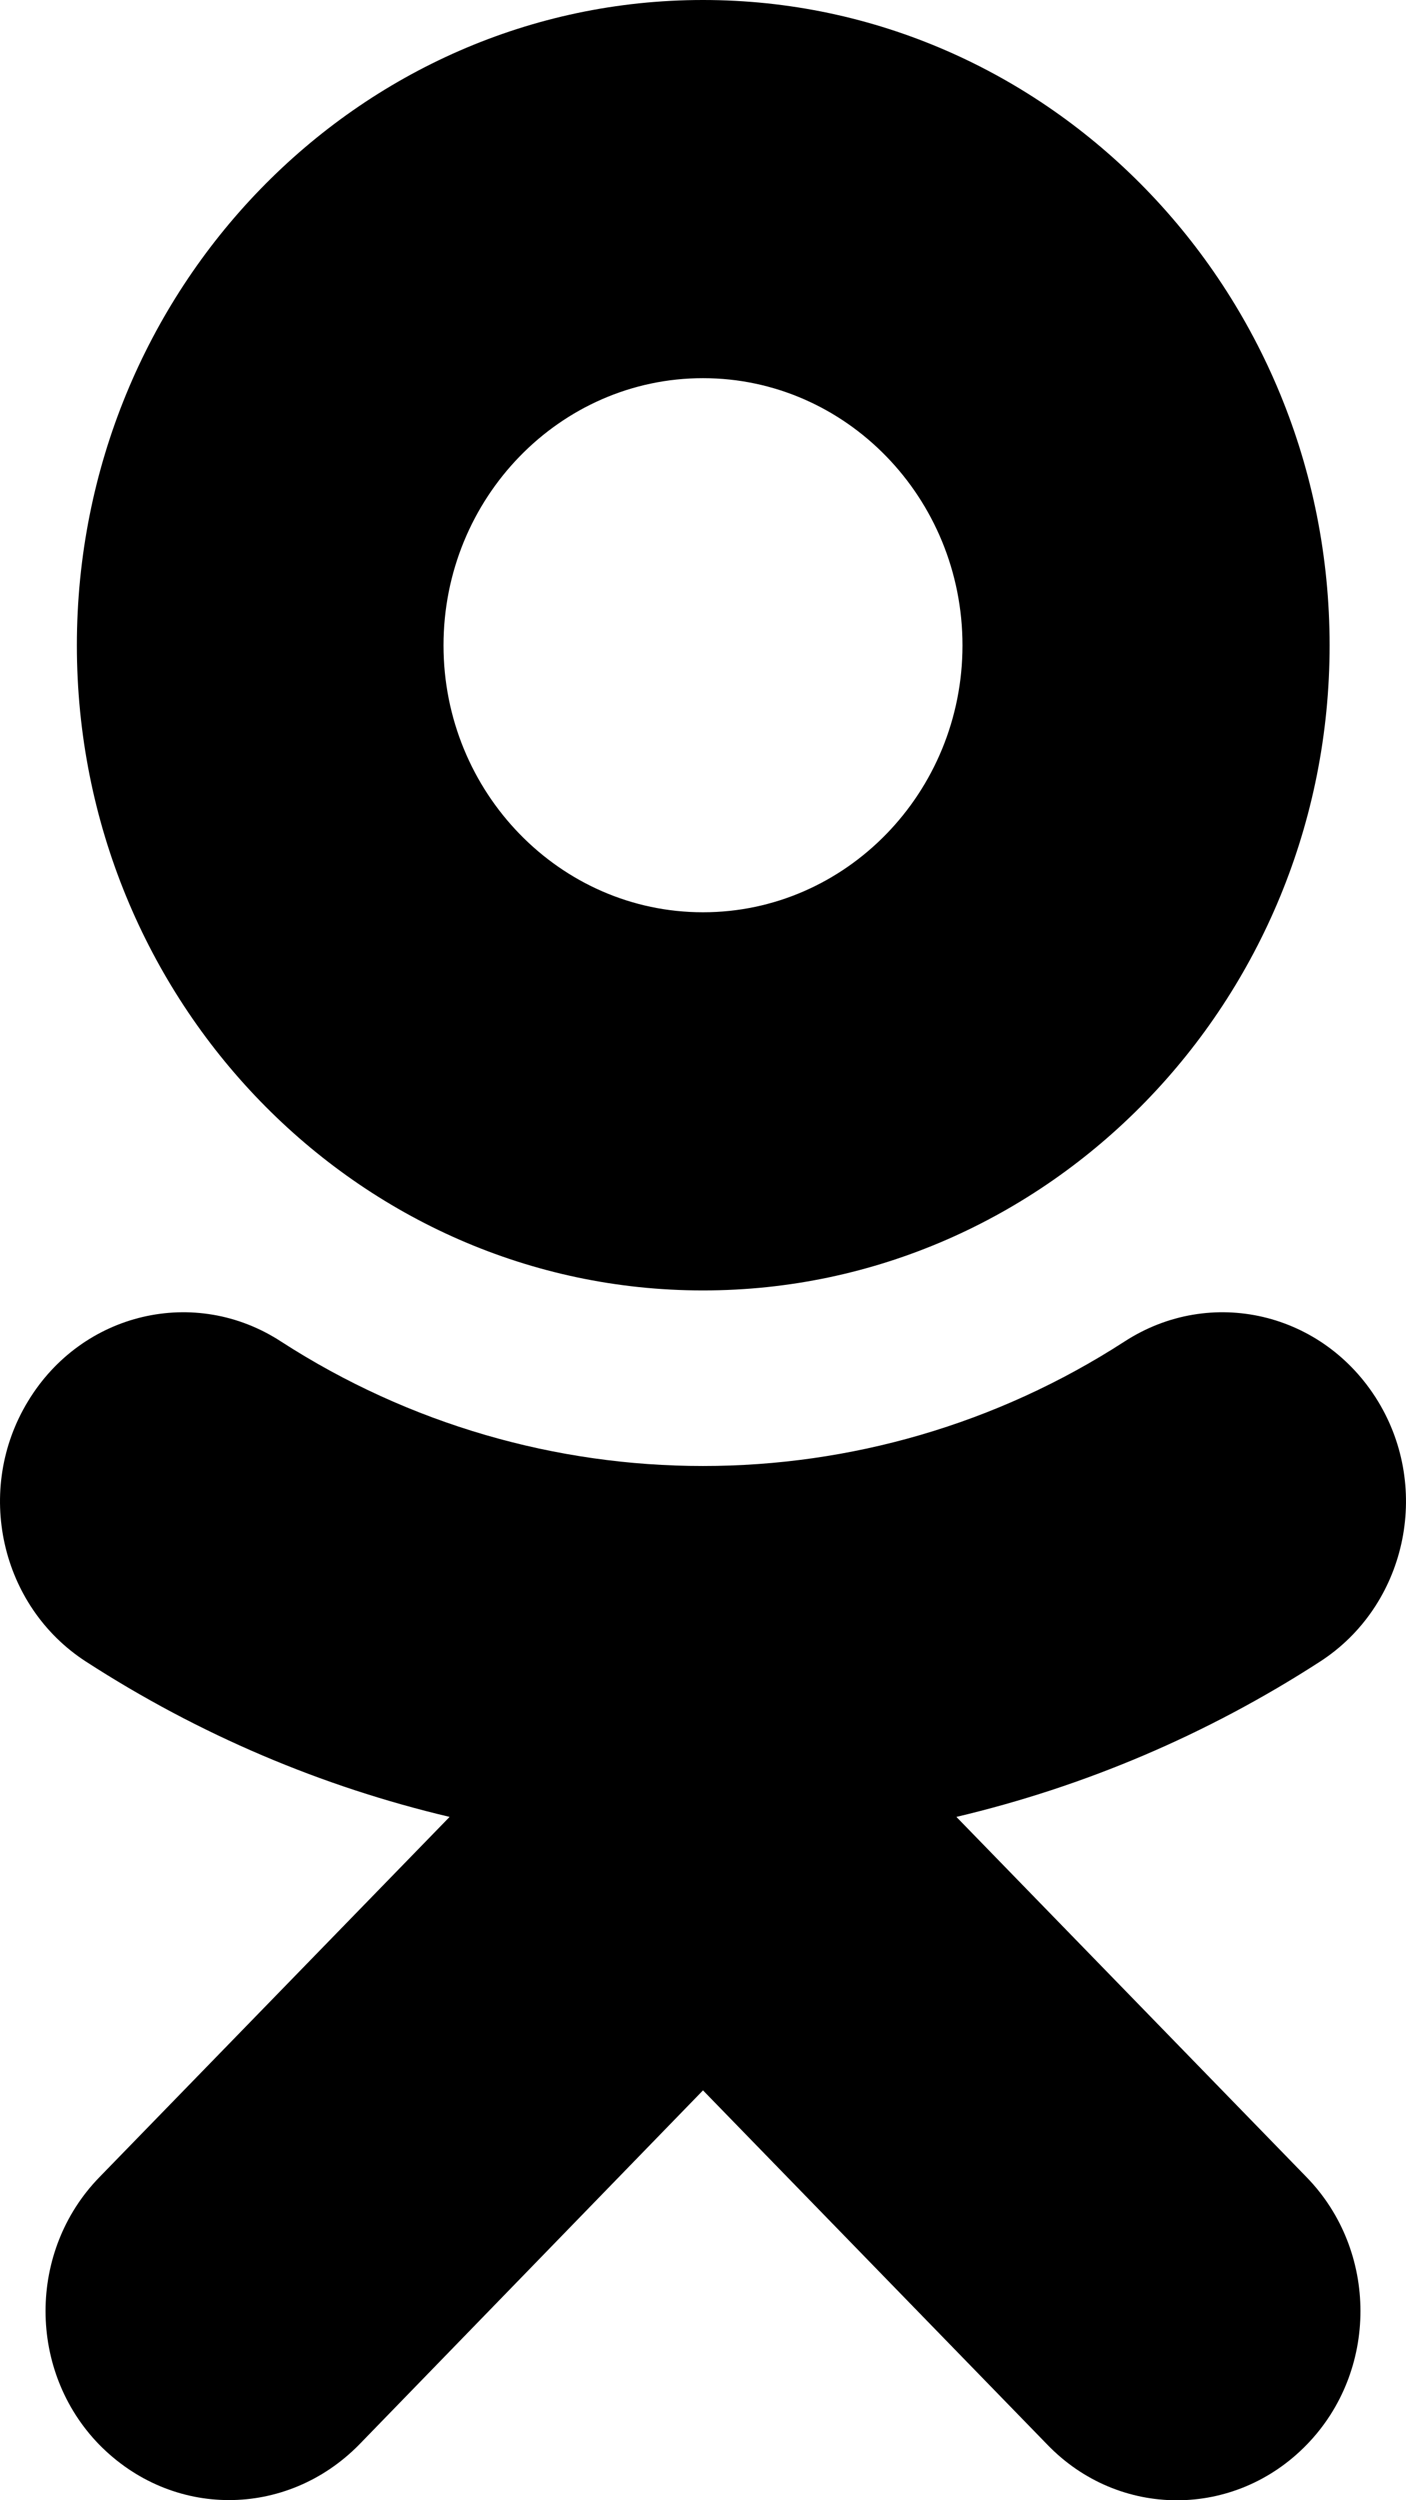 <svg viewBox="0 0 9 16" xmlns="http://www.w3.org/2000/svg">
<path d="M4.5 2.42C5.416 2.42 6.161 3.187 6.161 4.13C6.161 5.071 5.416 5.838 4.5 5.838C3.584 5.838 2.839 5.071 2.839 4.13C2.839 3.187 3.584 2.42 4.5 2.42ZM4.5 8.258C6.712 8.258 8.511 6.406 8.511 4.13C8.511 1.852 6.712 0 4.5 0C2.288 0 0.492 1.852 0.492 4.13C0.492 6.406 2.288 8.258 4.5 8.258ZM6.122 11.627C6.939 11.434 7.725 11.102 8.45 10.633C8.999 10.278 9.165 9.531 8.82 8.966C8.472 8.397 7.75 8.227 7.198 8.585C5.557 9.647 3.443 9.647 1.799 8.585C1.25 8.227 0.525 8.397 0.18 8.966C-0.165 9.531 0.001 10.278 0.55 10.633C1.275 11.102 2.061 11.434 2.878 11.627L0.635 13.934C0.177 14.406 0.177 15.173 0.635 15.644C0.867 15.88 1.165 15.999 1.466 15.999C1.766 15.999 2.067 15.88 2.299 15.644L4.5 13.377L6.704 15.644C7.162 16.119 7.904 16.119 8.365 15.644C8.823 15.173 8.823 14.406 8.365 13.934L6.122 11.627Z"/>
</svg>
